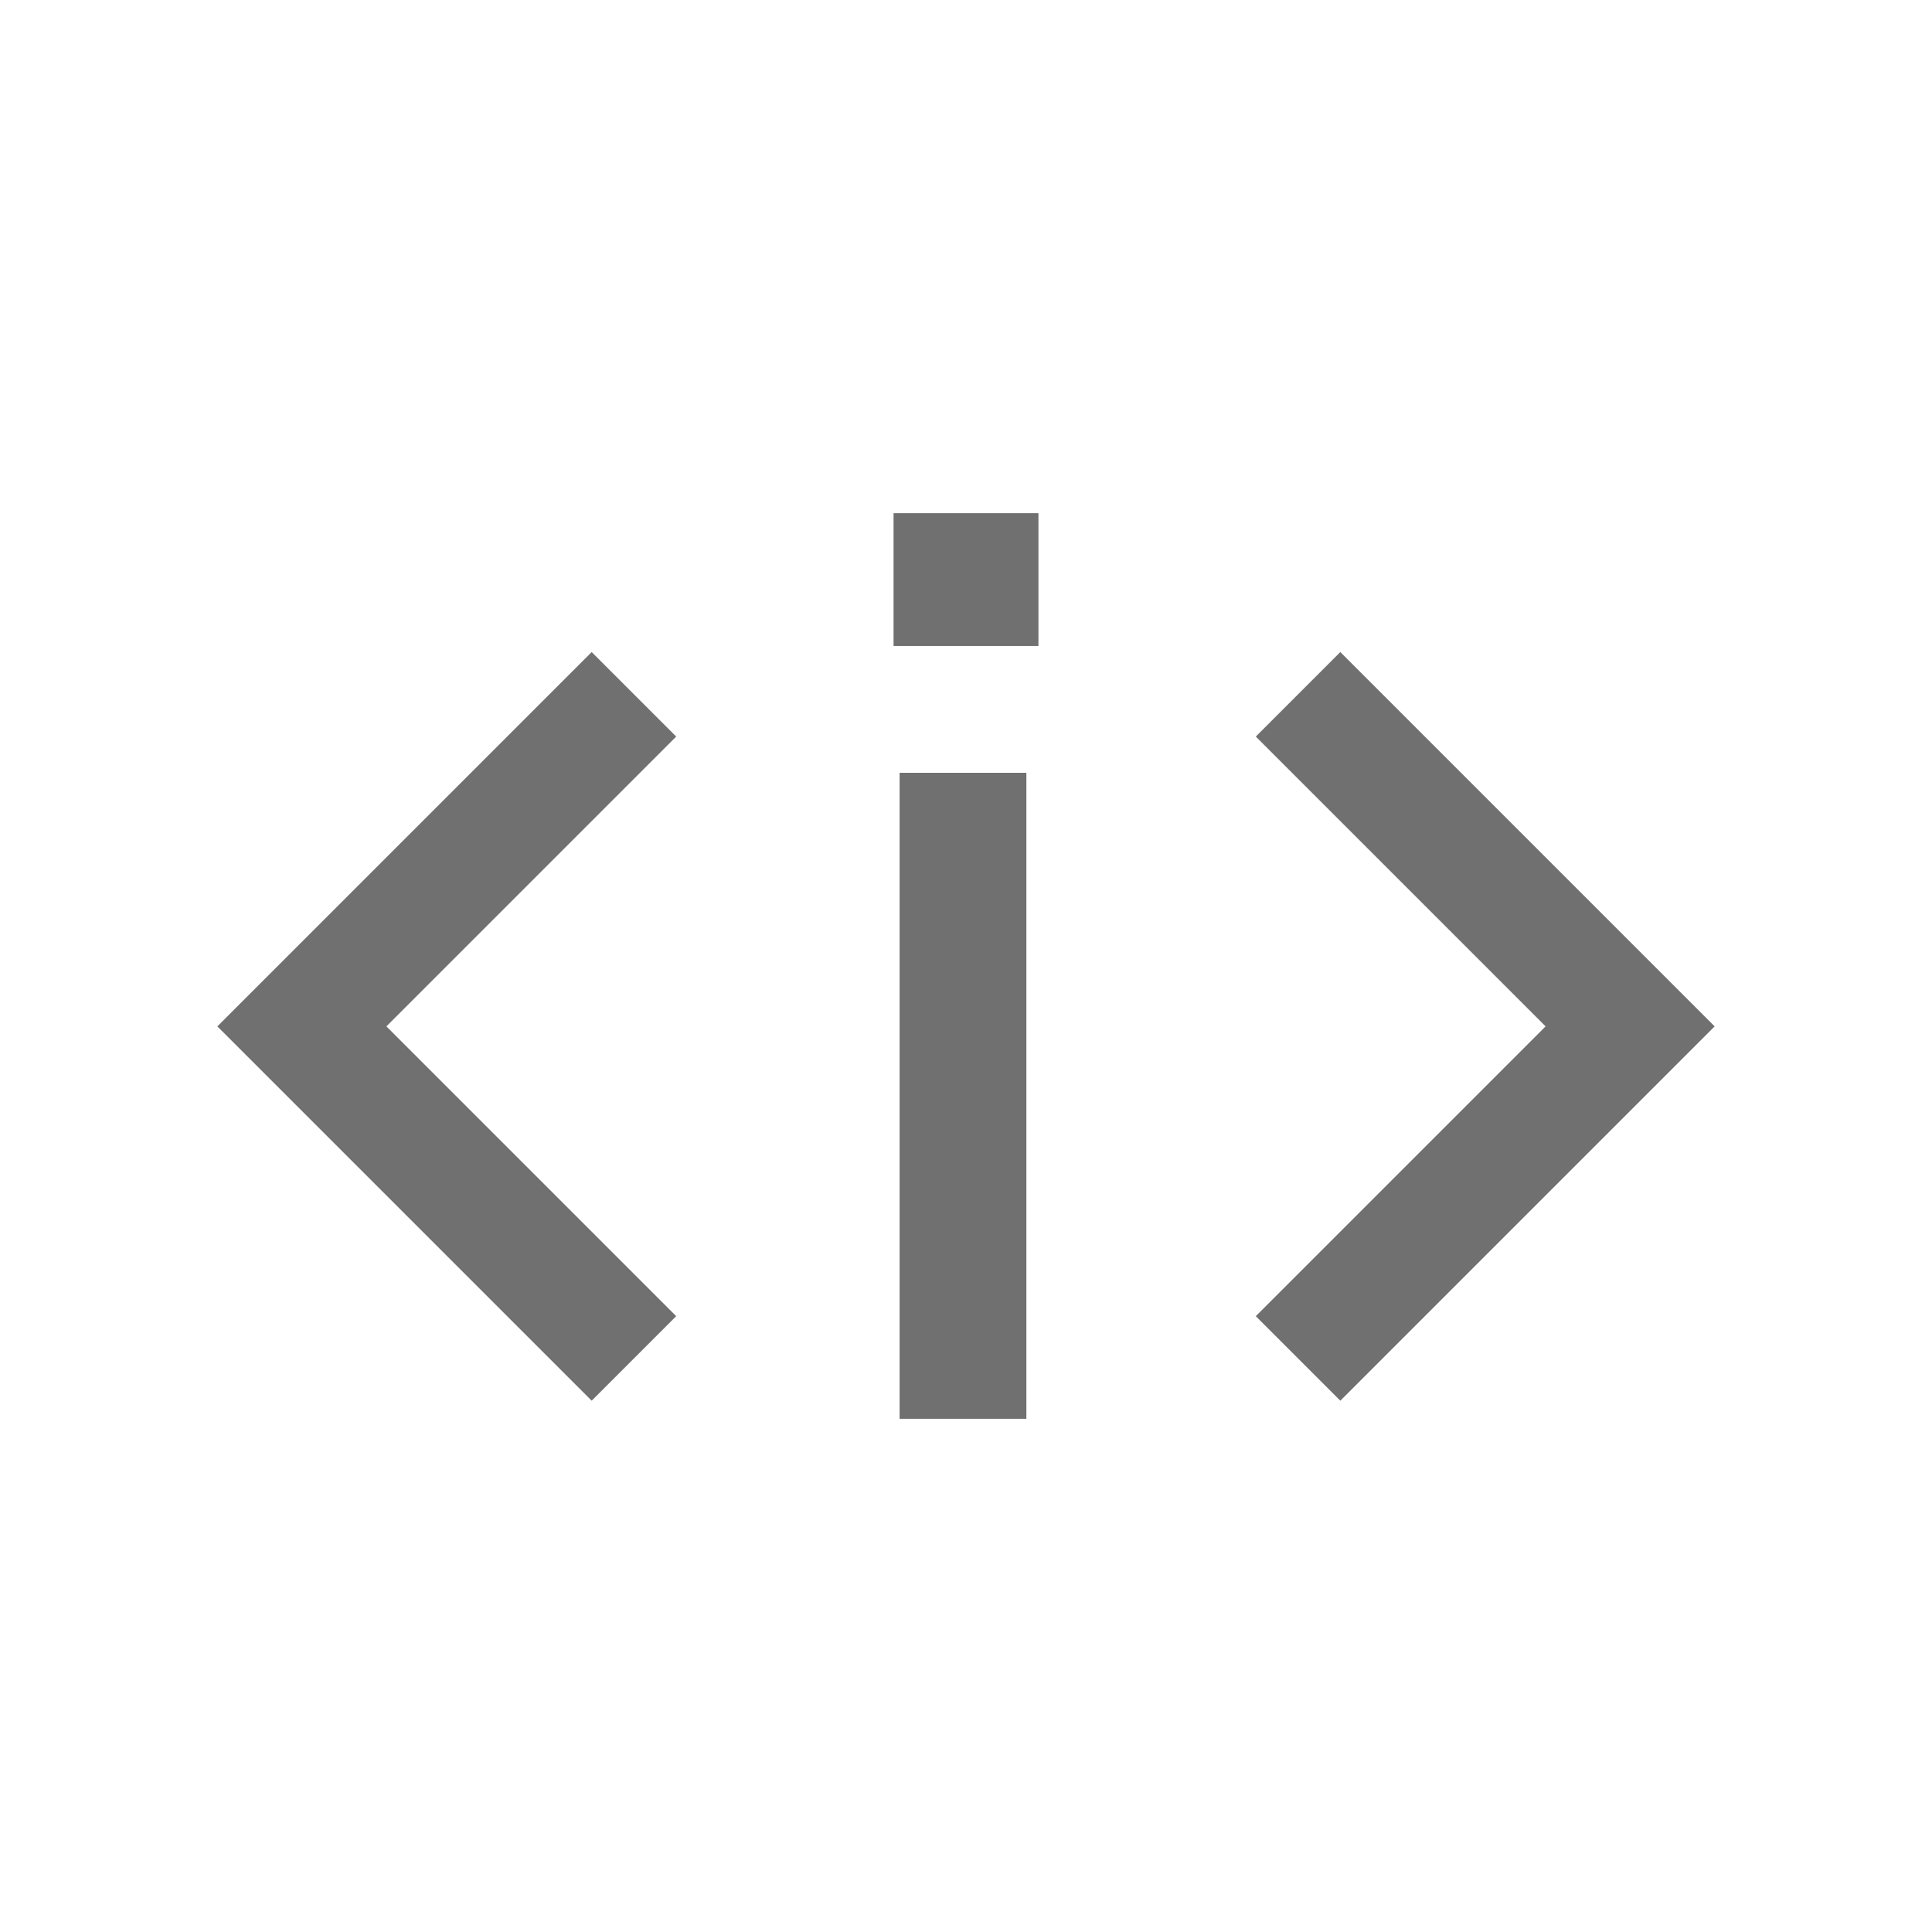 <?xml version="1.0" standalone="no"?><!DOCTYPE svg PUBLIC "-//W3C//DTD SVG 1.1//EN" "http://www.w3.org/Graphics/SVG/1.1/DTD/svg11.dtd"><svg t="1619352083982" class="icon" viewBox="0 0 1024 1024" version="1.1" xmlns="http://www.w3.org/2000/svg" p-id="3696" xmlns:xlink="http://www.w3.org/1999/xlink" width="200" height="200"><defs><style type="text/css"></style></defs><path d="M665.6 390.4l22.4 22.4 131.2 131.2-131.2 131.2-22.4 22.4 44.8 44.8 198.4-198.4-198.4-198.4zM336 412.8l22.4-22.4-44.8-44.8L115.2 544l198.4 198.4 44.8-44.8-22.4-22.4L204.8 544zM473.6 272h76.8v70.4h-76.8zM476.8 409.6H544v342.4h-67.2z" fill="#707070" p-id="3697"></path></svg>